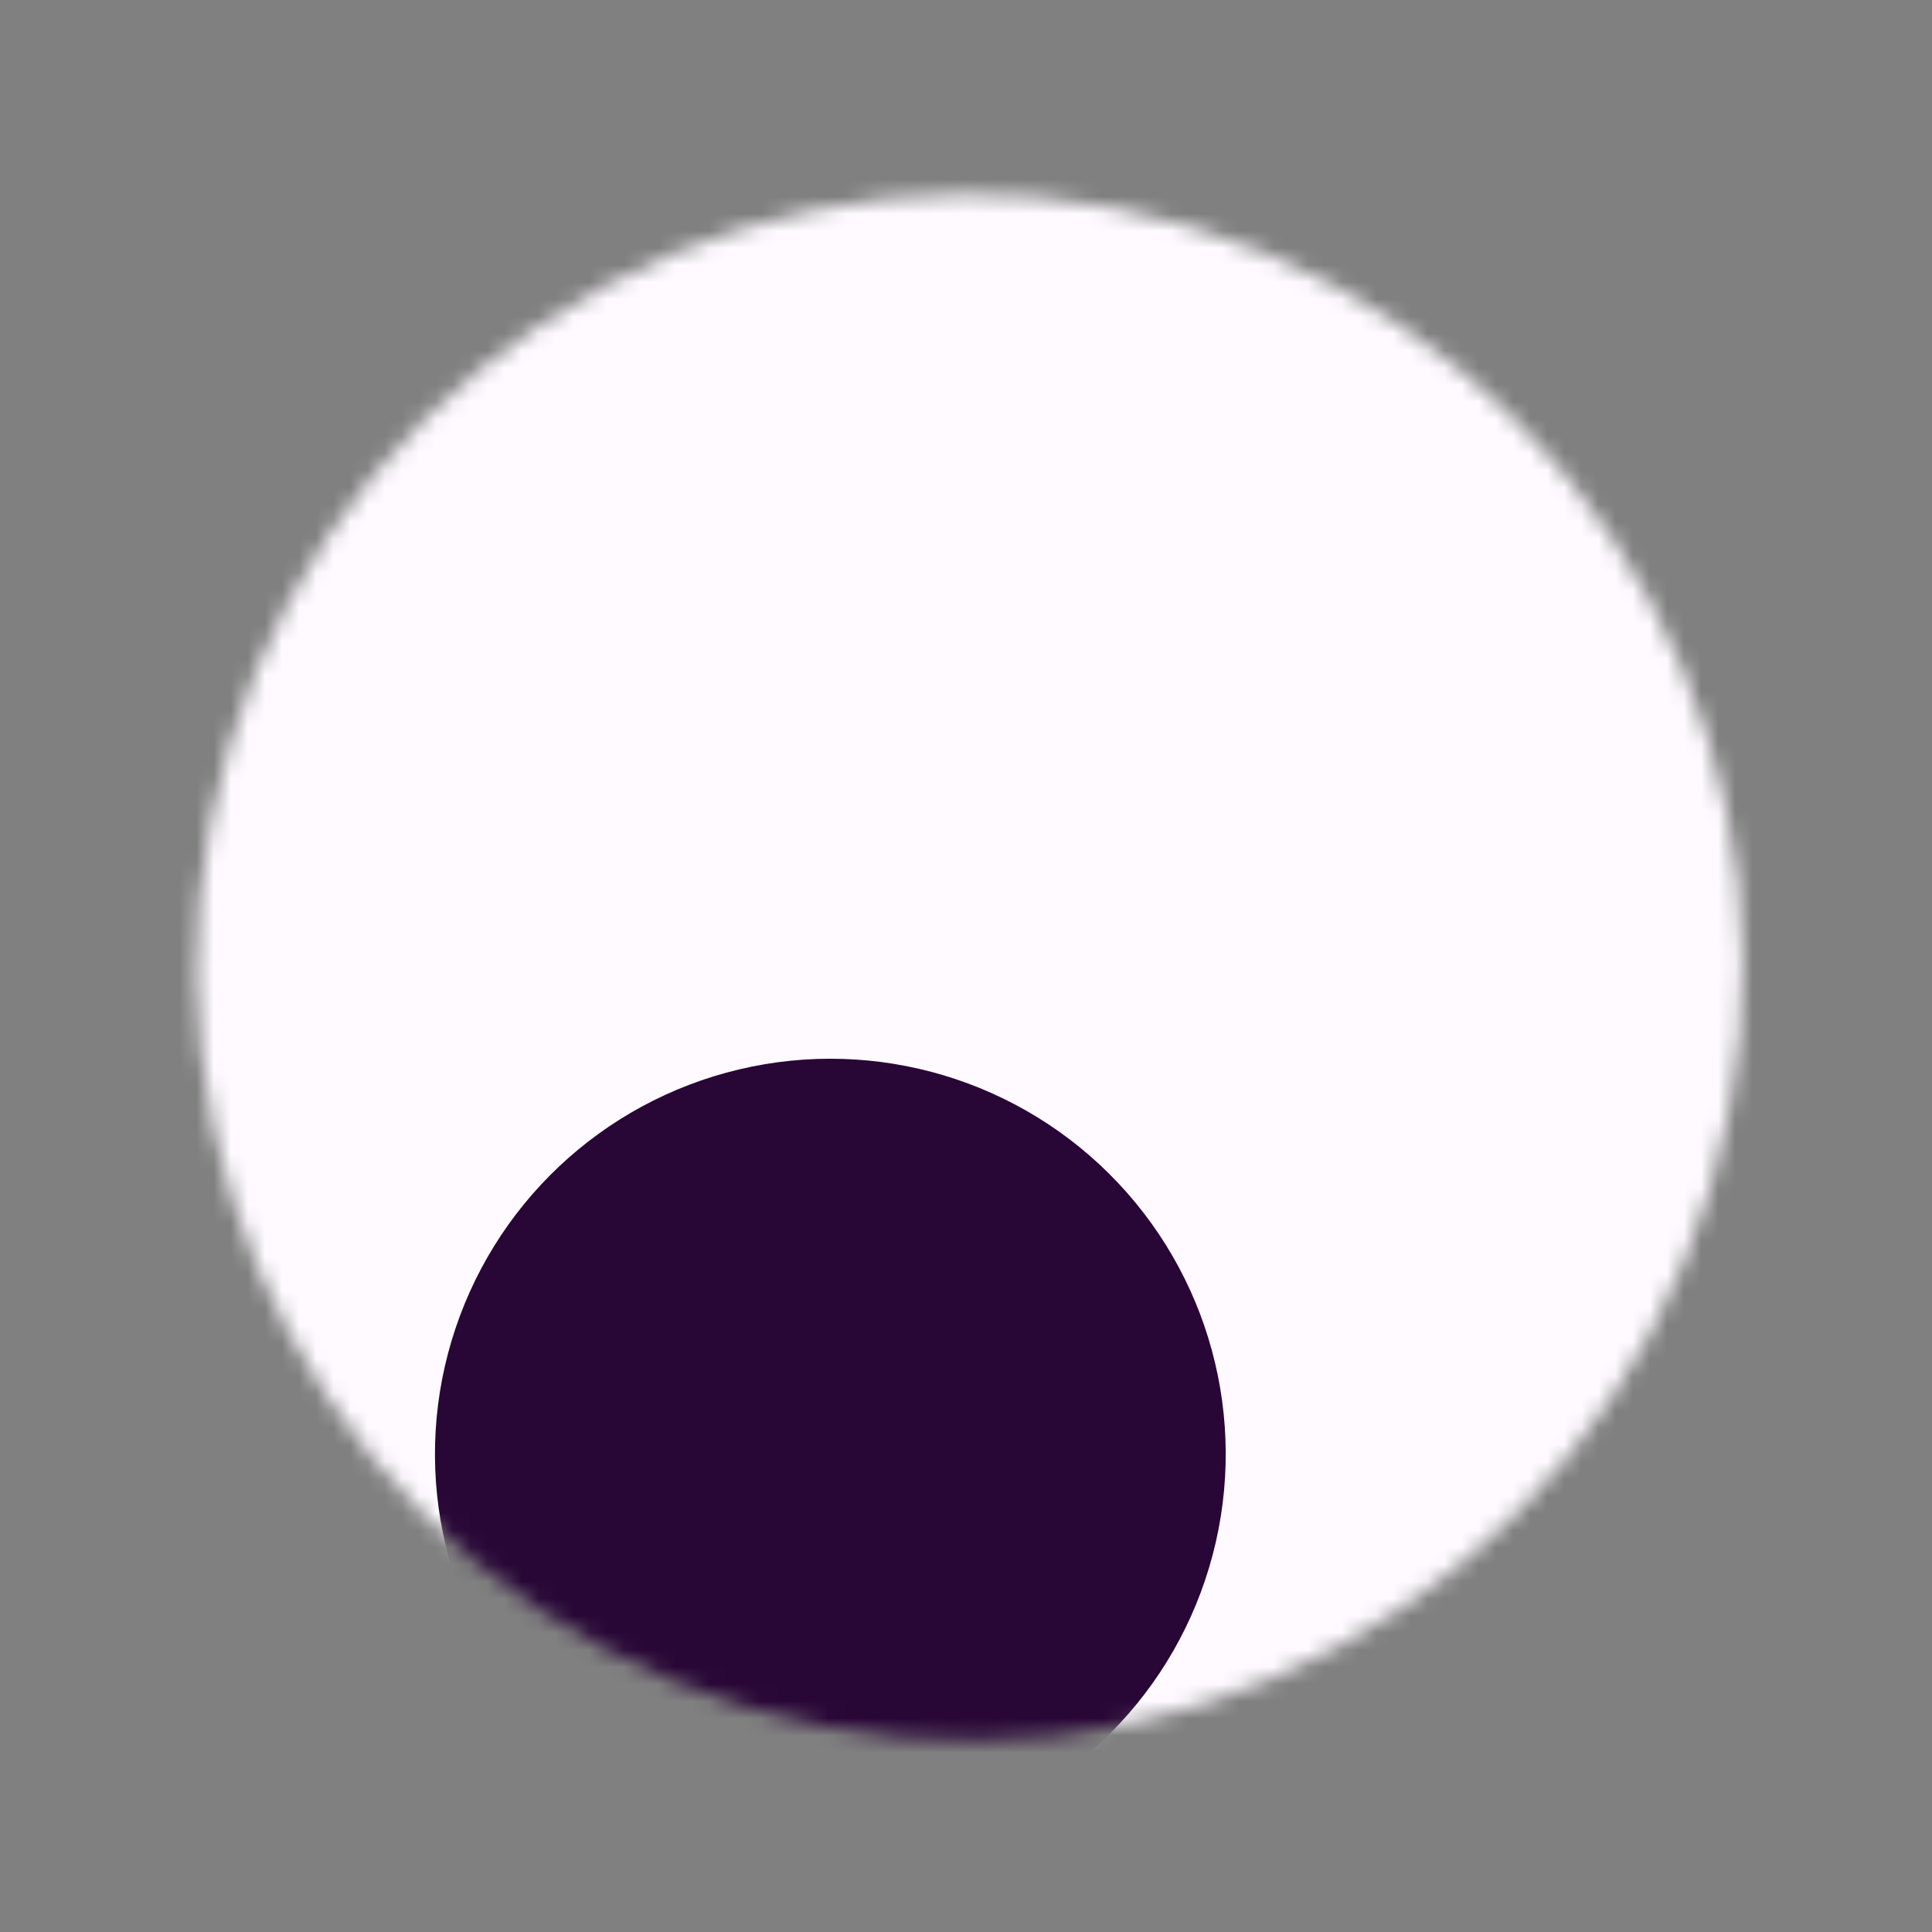 <svg width="113" height="113" viewBox="0 0 113 113" fill="none" xmlns="http://www.w3.org/2000/svg">
<rect x="0" y="0" width="113" height="113" fill="#808080" stroke="none"/>
<mask id="mask0_61_9" style="mask-type:alpha" maskUnits="userSpaceOnUse" x="11" y="11" width="91" height="91">
<circle cx="56.72" cy="56.57" r="45.198" transform="rotate(16.658 56.72 56.57)" fill="white"/>
</mask>
<g mask="url(#mask0_61_9)">
<ellipse cx="56.328" cy="57.957" rx="49.096" ry="54.665" transform="rotate(16.658 56.328 57.957)" fill="#FEFAFF"/>
<circle cx="48.566" cy="85.049" r="23.125" transform="rotate(16.658 48.566 85.049)" fill="#280636"/>
</g>
</svg>
